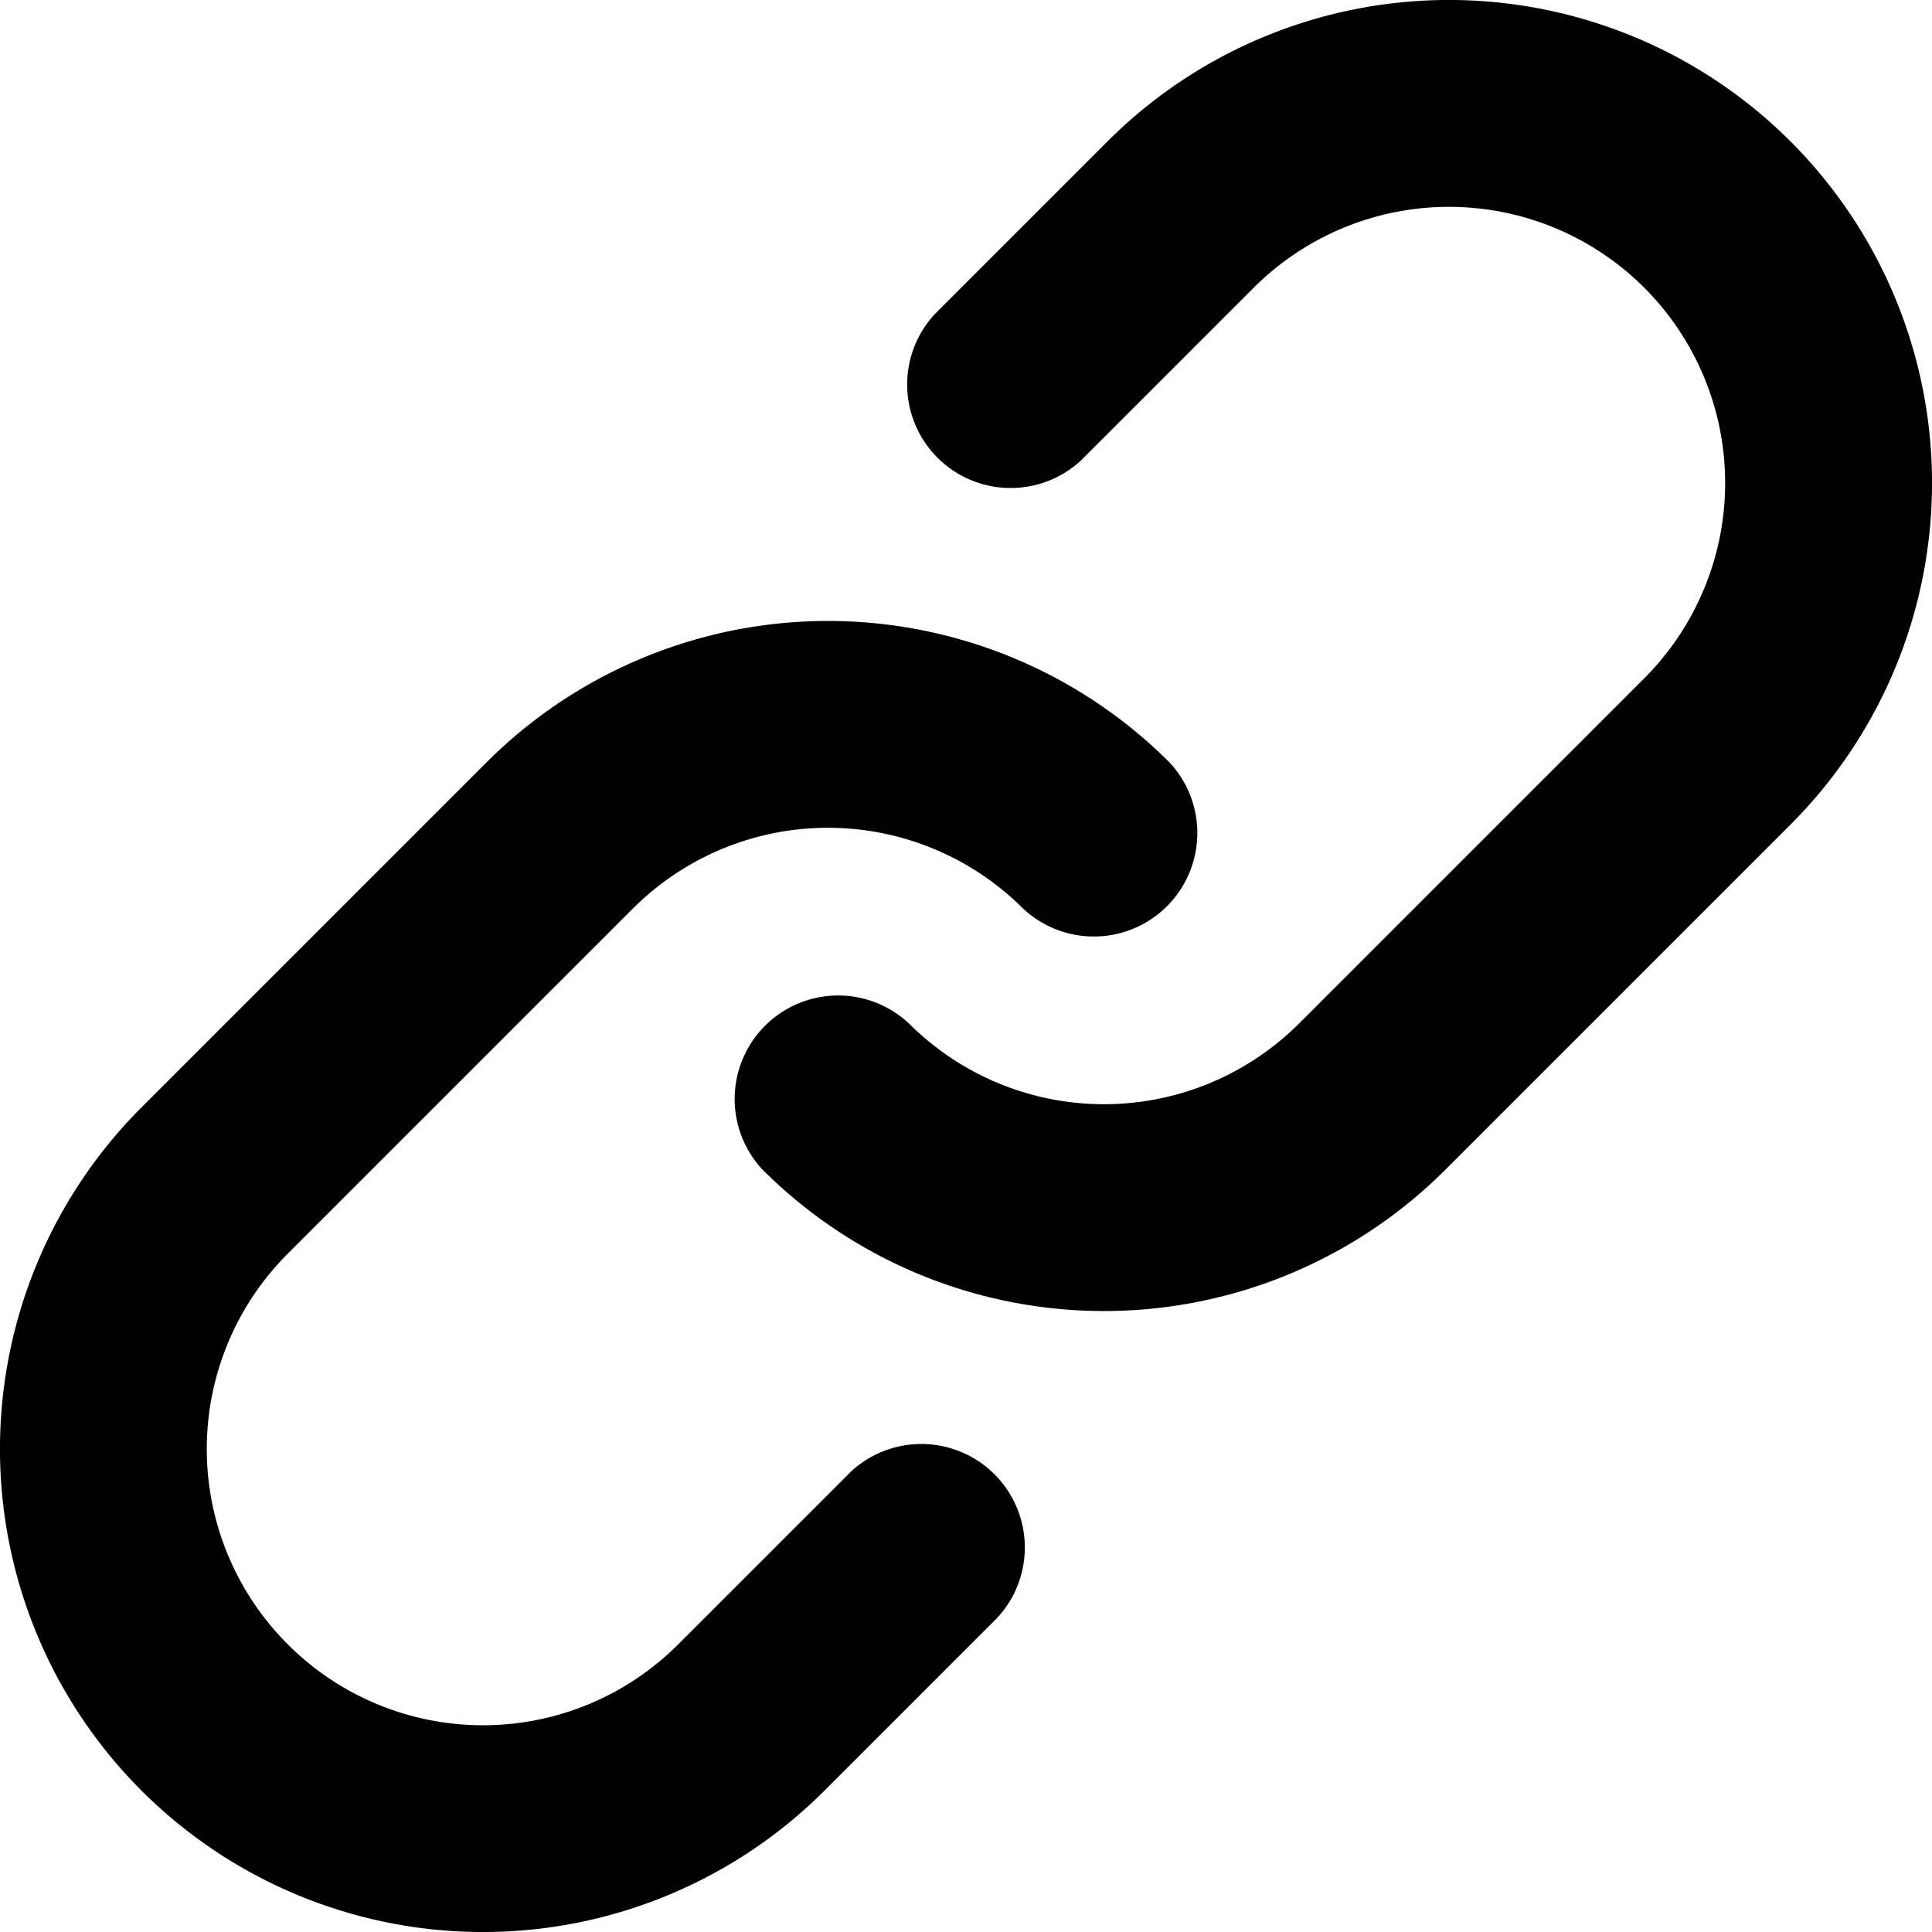 <svg width="14" height="14" fill="none" xmlns="http://www.w3.org/2000/svg">
  <path fill-rule="evenodd" clip-rule="evenodd" d="M6.775 2.275a.75.75 0 001.06 1.06l1.25-1.25a2.001 2.001 0 012.83 2.83l-2.5 2.5a2 2 0 01-2.83 0 .75.75 0 00-1.06 1.06 3.5 3.5 0 004.95 0l2.5-2.5a3.5 3.5 0 10-4.95-4.95l-1.25 1.25zm-4.69 9.64a2 2 0 010-2.83l2.5-2.5a2 2 0 012.83 0 .75.75 0 001.06-1.06 3.5 3.5 0 00-4.95 0l-2.5 2.5a3.5 3.5 0 104.95 4.95l1.25-1.25a.75.75 0 00-1.06-1.06l-1.25 1.25a1.999 1.999 0 01-2.83 0z" fill="#000"/>
</svg>
